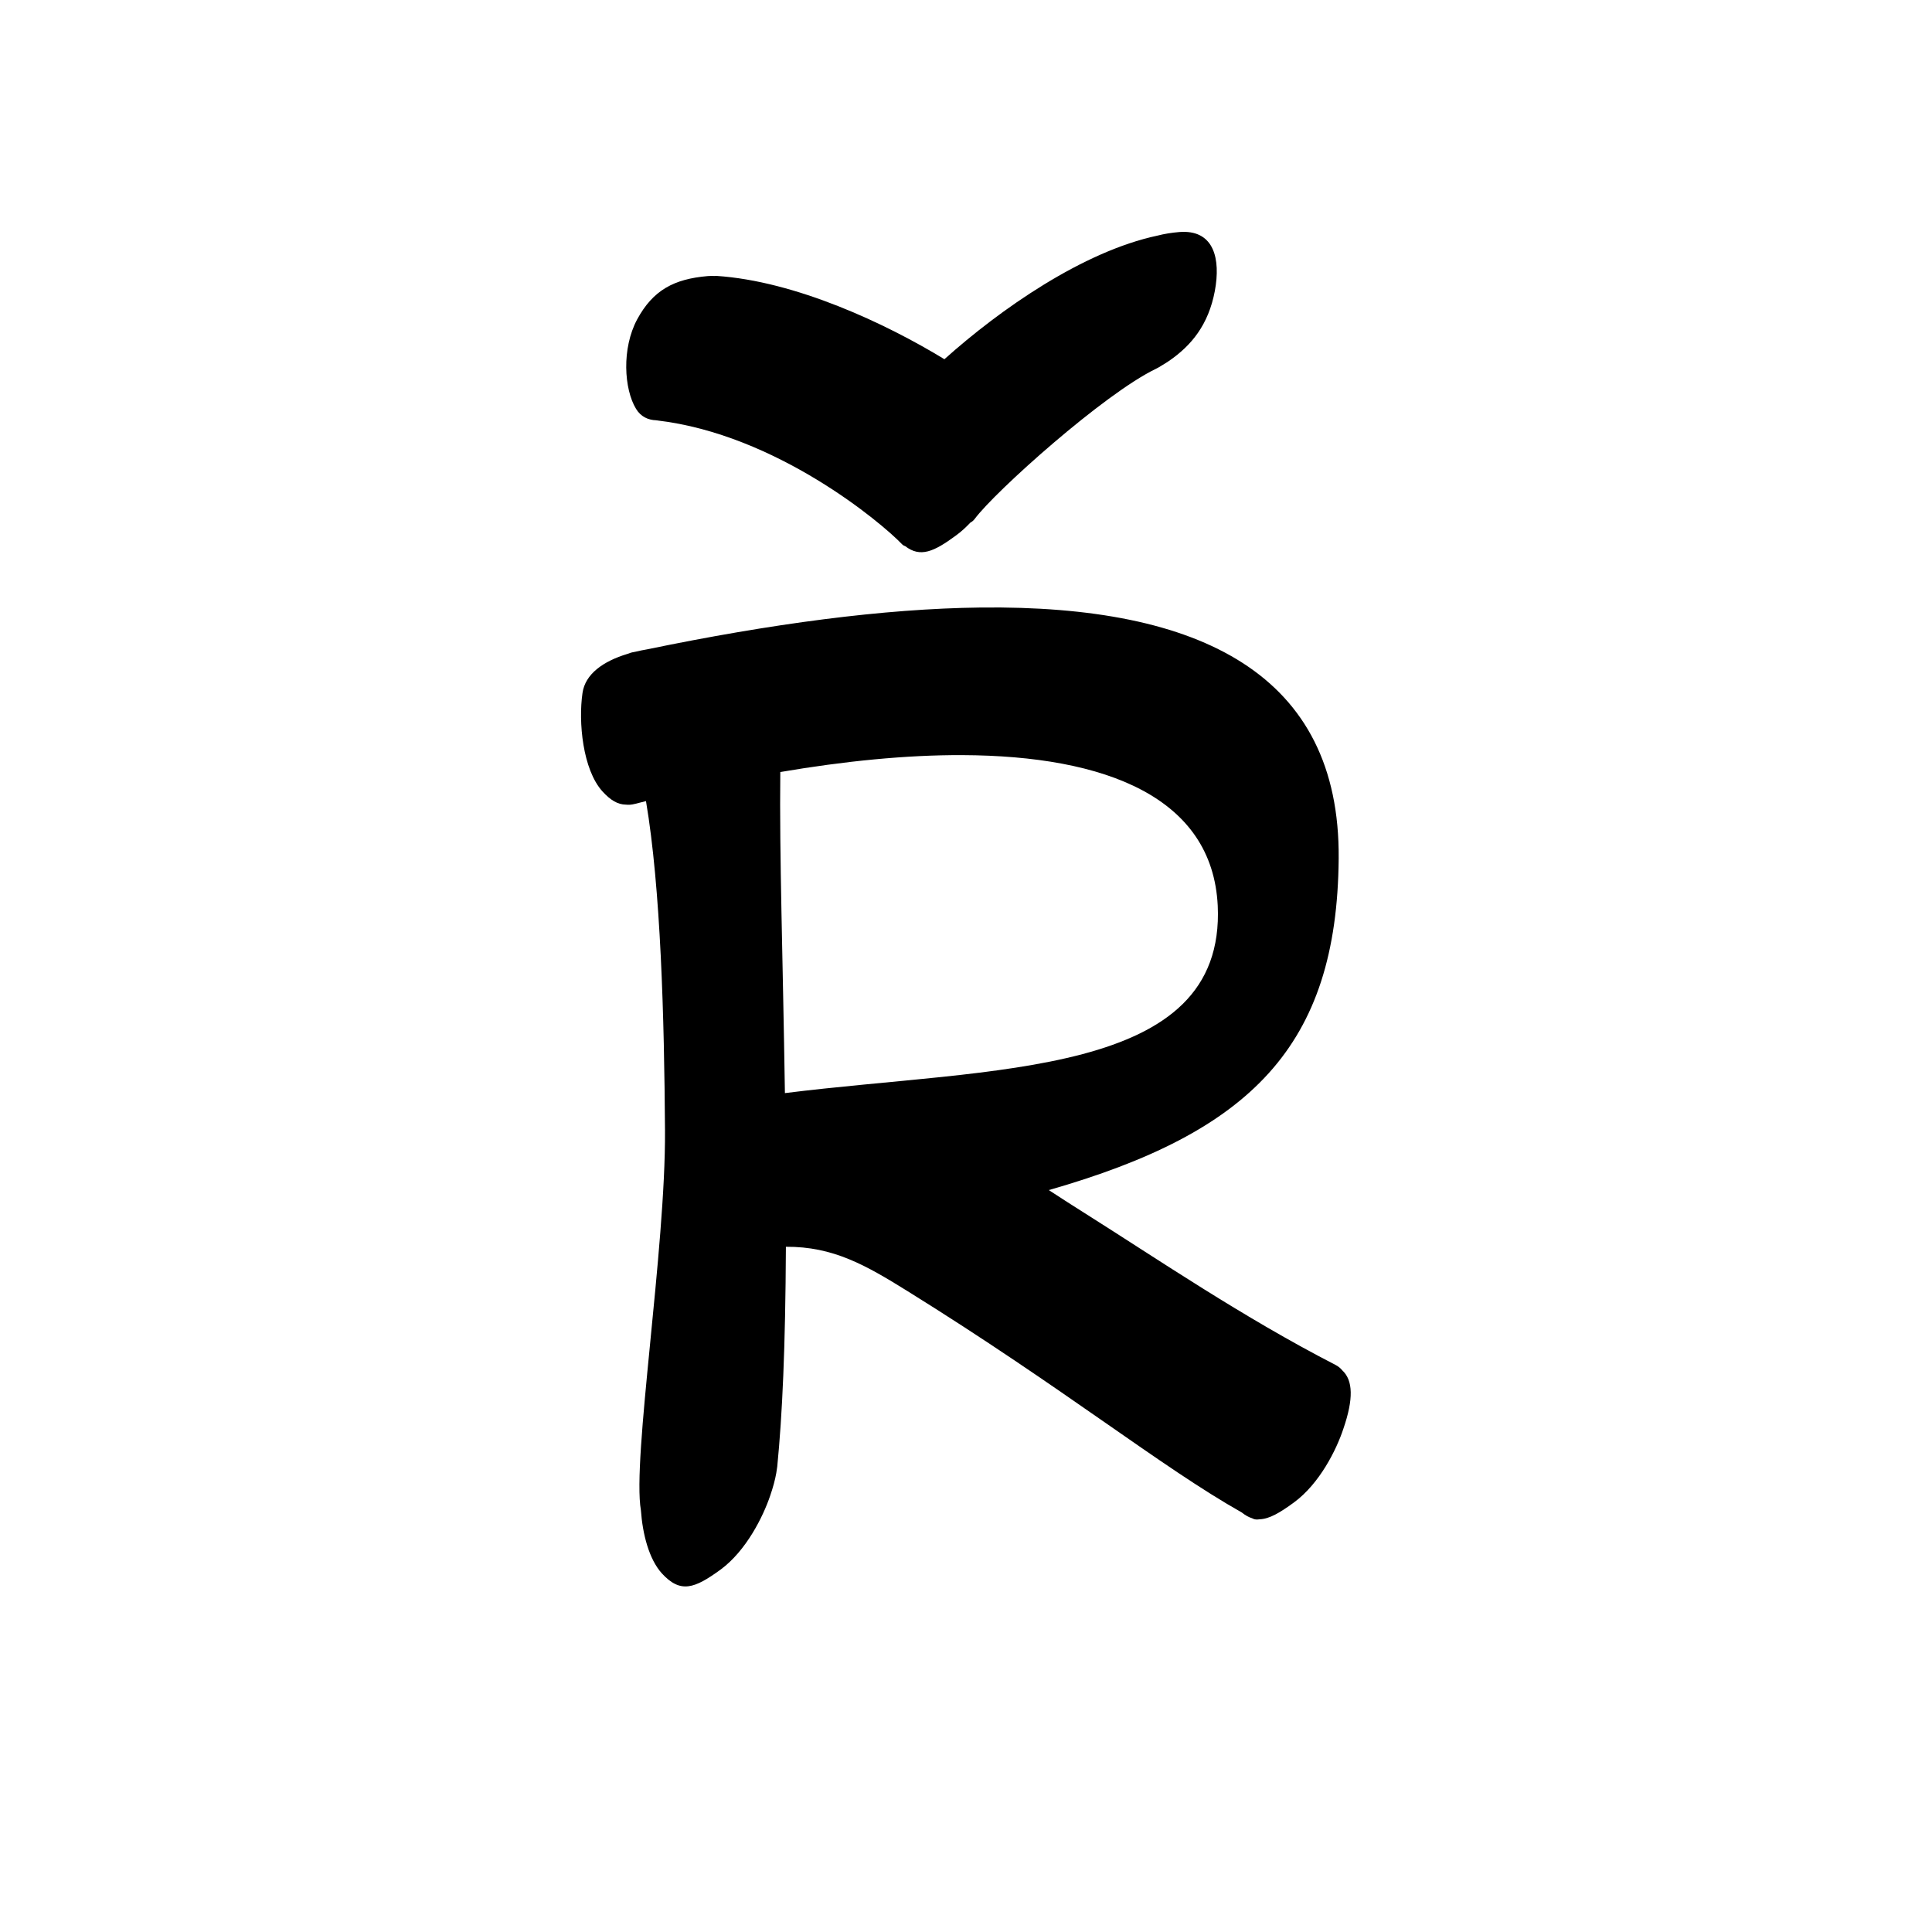 <?xml version="1.0" encoding="UTF-8" standalone="no"?>
<svg
   version="1.2"
   width="100mm"
   height="100mm"
   viewBox="0 0 10000 10000"
   preserveAspectRatio="xMidYMid"
   fill-rule="evenodd"
   stroke-width="28.222"
   stroke-linejoin="round"
   xml:space="preserve"
   id="svg28"
   sodipodi:docname="gobo-caps-0159.svg"
   inkscape:version="1.4 (86a8ad7, 2024-10-11)"
   xmlns:inkscape="http://www.inkscape.org/namespaces/inkscape"
   xmlns:sodipodi="http://sodipodi.sourceforge.net/DTD/sodipodi-0.dtd"
   xmlns="http://www.w3.org/2000/svg"
   xmlns:svg="http://www.w3.org/2000/svg"
   xmlns:ooo="http://xml.openoffice.org/svg/export"><sodipodi:namedview
   id="namedview28"
   pagecolor="#ffffff"
   bordercolor="#000000"
   borderopacity="0.25"
   inkscape:showpageshadow="2"
   inkscape:pageopacity="0.0"
   inkscape:pagecheckerboard="0"
   inkscape:deskcolor="#d1d1d1"
   inkscape:document-units="mm"
   showgrid="false"
   inkscape:zoom="3.0876875"
   inkscape:cx="188.81444"
   inkscape:cy="188.97638"
   inkscape:window-width="2560"
   inkscape:window-height="1369"
   inkscape:window-x="-8"
   inkscape:window-y="-8"
   inkscape:window-maximized="1"
   inkscape:current-layer="svg28" />
 <defs
   class="ClipPathGroup"
   id="defs2">
  
  <clipPath
   id="presentation_clip_path_shrink"
   clipPathUnits="userSpaceOnUse">
   <rect
   x="10"
   y="10"
   width="9980"
   height="9980"
   id="rect2" />
  </clipPath>
 
  
 
   
  
    
   
     
    
      
      
      
      
      
      
      
      
      
      
      
      
      
     
       
      
       
      
       
      
       
      
       
      
       
      
       
      
       
      
       
      
       
      
       
      
       
      
       
      
        
        
       
        
        
       
        
        
       
        
        
       
        
        
       
        
        
       
        
        
       
        
        
       
        
        
       
        
        
       
        
        
       
        
        
       
        
        
       </defs>
 <defs
   class="TextShapeIndex"
   id="defs3">
  <g
   ooo:slide="id1"
   ooo:id-list="id3 id4 id5 id6 id7 id8 id9 id10 id11 id12 id13 id14 id15"
   id="g2" />
 </defs>
 <defs
   class="EmbeddedBulletChars"
   id="defs12">
  <g
   id="bullet-char-template-57356"
   transform="scale(0,-0)">
   <path
   d="M 580,1141 L 1163,571 580,0 -4,571 580,1141 Z"
   id="path3" />
  </g>
  <g
   id="bullet-char-template-57354"
   transform="scale(0,-0)">
   <path
   d="M 8,1128 L 1137,1128 1137,0 8,0 8,1128 Z"
   id="path4" />
  </g>
  <g
   id="bullet-char-template-10146"
   transform="scale(0,-0)">
   <path
   d="M 174,0 L 602,739 174,1481 1456,739 174,0 Z M 1358,739 L 309,1346 659,739 1358,739 Z"
   id="path5" />
  </g>
  <g
   id="bullet-char-template-10132"
   transform="scale(0,-0)">
   <path
   d="M 2015,739 L 1276,0 717,0 1260,543 174,543 174,936 1260,936 717,1481 1274,1481 2015,739 Z"
   id="path6" />
  </g>
  <g
   id="bullet-char-template-10007"
   transform="scale(0,-0)">
   <path
   d="M 0,-2 C -7,14 -16,27 -25,37 L 356,567 C 262,823 215,952 215,954 215,979 228,992 255,992 264,992 276,990 289,987 310,991 331,999 354,1012 L 381,999 492,748 772,1049 836,1024 860,1049 C 881,1039 901,1025 922,1006 886,937 835,863 770,784 769,783 710,716 594,584 L 774,223 C 774,196 753,168 711,139 L 727,119 C 717,90 699,76 672,76 641,76 570,178 457,381 L 164,-76 C 142,-110 111,-127 72,-127 30,-127 9,-110 8,-76 1,-67 -2,-52 -2,-32 -2,-23 -1,-13 0,-2 Z"
   id="path7" />
  </g>
  <g
   id="bullet-char-template-10004"
   transform="scale(0,-0)">
   <path
   d="M 285,-33 C 182,-33 111,30 74,156 52,228 41,333 41,471 41,549 55,616 82,672 116,743 169,778 240,778 293,778 328,747 346,684 L 369,508 C 377,444 397,411 428,410 L 1163,1116 C 1174,1127 1196,1133 1229,1133 1271,1133 1292,1118 1292,1087 L 1292,965 C 1292,929 1282,901 1262,881 L 442,47 C 390,-6 338,-33 285,-33 Z"
   id="path8" />
  </g>
  <g
   id="bullet-char-template-9679"
   transform="scale(0,-0)">
   <path
   d="M 813,0 C 632,0 489,54 383,161 276,268 223,411 223,592 223,773 276,916 383,1023 489,1130 632,1184 813,1184 992,1184 1136,1130 1245,1023 1353,916 1407,772 1407,592 1407,412 1353,268 1245,161 1136,54 992,0 813,0 Z"
   id="path9" />
  </g>
  <g
   id="bullet-char-template-8226"
   transform="scale(0,-0)">
   <path
   d="M 346,457 C 273,457 209,483 155,535 101,586 74,649 74,723 74,796 101,859 155,911 209,963 273,989 346,989 419,989 480,963 531,910 582,859 608,796 608,723 608,648 583,586 532,535 482,483 420,457 346,457 Z"
   id="path10" />
  </g>
  <g
   id="bullet-char-template-8211"
   transform="scale(0,-0)">
   <path
   d="M -4,459 L 1135,459 1135,606 -4,606 -4,459 Z"
   id="path11" />
  </g>
  <g
   id="bullet-char-template-61548"
   transform="scale(0,-0)">
   <path
   d="M 173,740 C 173,903 231,1043 346,1159 462,1274 601,1332 765,1332 928,1332 1067,1274 1183,1159 1299,1043 1357,903 1357,740 1357,577 1299,437 1183,322 1067,206 928,148 765,148 601,148 462,206 346,322 231,437 173,577 173,740 Z"
   id="path12" />
  </g>
 </defs>
 
 <path
   id="path13"
   d="M 6120.092 1200.133 C 6114.855 1200.263 6109.52 1200.574 6104.02 1201.012 C 6063.043 1204.524 6025.832 1210.539 5991.676 1219.409 C 5605.326 1301.305 5176.868 1600.626 4888.28 1859.318 C 4587.161 1675.639 4118.249 1454.636 3707.009 1427.975 C 3704.452 1427.956 3701.87 1428.437 3699.309 1428.543 C 3687.882 1427.911 3675.833 1427.986 3662.981 1429.008 C 3487.981 1444.008 3379.99 1502.026 3297.99 1653.026 C 3216.99 1804.026 3229.995 2013.995 3291.995 2115.995 C 3316.706 2156.648 3353.996 2174.063 3397.157 2175.423 C 3398.155 2175.554 3398.985 2175.879 3399.999 2175.991 C 4018.999 2247.991 4564.017 2706.986 4669.017 2816.986 C 4673.568 2821.753 4678.947 2824.877 4684.985 2826.649 C 4763.513 2887.248 4833.651 2856.214 4949 2770.994 C 4975.326 2751.741 4999.765 2729.372 5022.432 2705.158 C 5031.131 2700.586 5038.777 2694.324 5045.015 2685.986 C 5149.015 2544.986 5715.994 2036.979 5982.994 1908.979 C 5993.383 1904.076 6003.212 1898.214 6012.76 1891.926 C 6025.709 1884.409 6038.528 1876.459 6051 1868 C 6167 1788 6254.988 1681.006 6287.988 1506.006 C 6318.988 1338.412 6282.418 1196.133 6120.092 1200.133 z M 5074.936 3144.511 C 4573.199 3150.346 3989.214 3228.797 3349.305 3361.035 C 3328.792 3364.485 3308.847 3368.615 3289.412 3373.282 C 3286.582 3373.879 3283.82 3374.389 3280.988 3374.988 C 3269.528 3376.678 3258.763 3380.179 3248.277 3384.393 C 3121.984 3422.38 3028.819 3489.036 3015.01 3587.016 C 2993.01 3737.016 3016.001 3982.977 3118.001 4095.977 C 3160.691 4143.068 3198.52 4164.24 3239.027 4164.707 C 3253.716 4166.477 3269.35 4165.423 3286.001 4160.986 C 3305.16 4155.861 3324.435 4151.566 3343.62 4146.569 C 3420.031 4597.396 3438.229 5267.43 3442.012 5851.012 C 3445.989 6464.443 3271.238 7553.49 3317.369 7817.662 C 3326.075 7940.121 3358.874 8069.1 3425.011 8143.017 C 3522.011 8249.017 3594.005 8223 3730.005 8124 C 3863.005 8026 3950.01 7848.99 3986.01 7742.99 C 4001.294 7698.781 4011.858 7659.463 4017.998 7624.496 C 4019.387 7616.583 4020.533 7608.908 4021.46 7601.448 C 4021.912 7597.939 4022.669 7594.565 4023.01 7591.01 C 4049.285 7324.61 4065.28 6977.299 4067.814 6453.301 C 4312.194 6451.595 4481.474 6548.61 4695.992 6682.021 C 5506.147 7185.14 6010.505 7593.548 6427.411 7828.566 C 6445.906 7843.452 6463.824 7853.368 6481.878 7858.797 C 6482.578 7859.172 6483.298 7859.611 6483.997 7859.985 C 6493.979 7865.295 6506.097 7866.139 6519.602 7863.758 C 6569.606 7862.257 6624.126 7830.439 6697.007 7776.993 C 6831.007 7678.993 6918.012 7501.983 6953.012 7395.983 C 7006.446 7240.853 7003.309 7144.936 6948.206 7093.572 C 6938.912 7082.189 6927.429 7072.436 6913.015 7064.995 C 6431.015 6816.995 5997.975 6520.981 5610.975 6276.981 C 5555.192 6242.224 5493.468 6202.005 5428.557 6159.882 C 6472.434 5861.073 6921.225 5416.237 6928.983 4442.985 C 6936.545 3492.86 6218.143 3131.215 5074.936 3144.511 z M 4981.66 3908.495 C 5725.893 3911.699 6275.662 4128.67 6302.974 4687.983 C 6344.514 5578.259 5143.774 5522.242 4062.698 5657.898 C 4051.798 4938.91 4033.886 4428.863 4038.823 3996.035 C 4369.659 3939.604 4690.673 3907.242 4981.66 3908.495 z " />
   
  
</svg>
